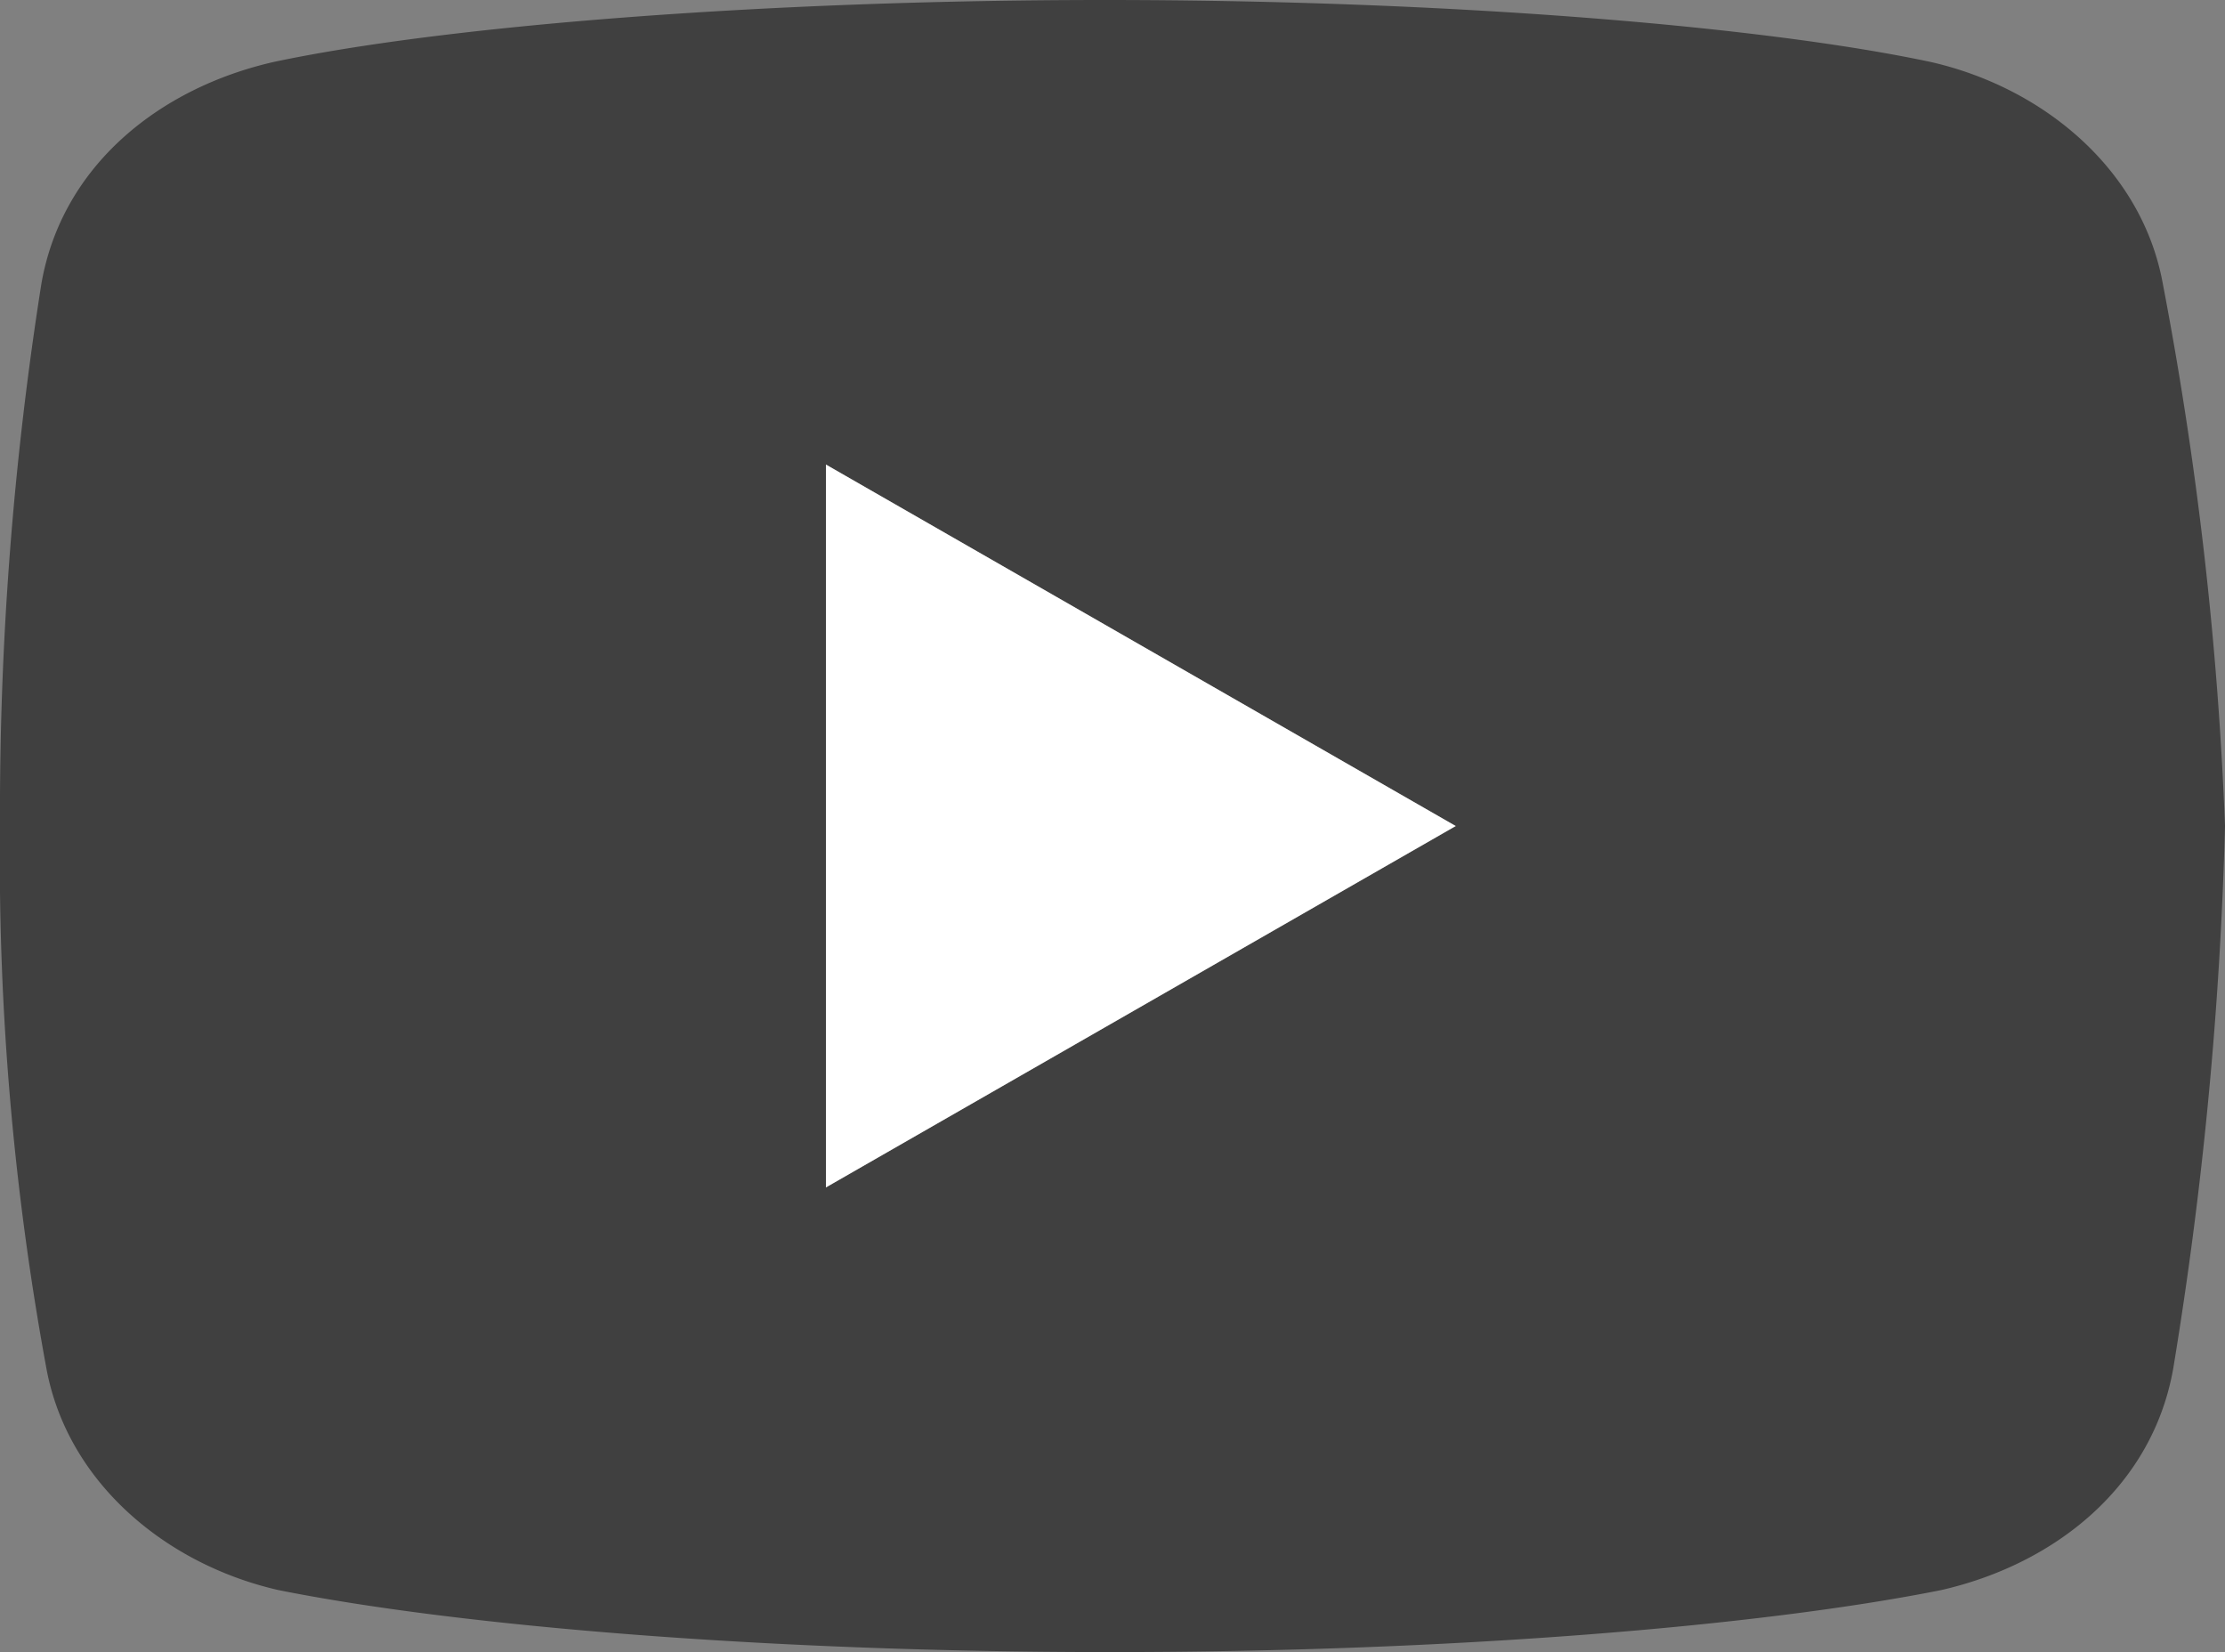 <svg xmlns="http://www.w3.org/2000/svg" width="114" height="84.636" viewBox="0 0 114 84.636">
    <rect x="0" y="0" width="114" height="84.636" fill="#808080" stroke="none"/>
    <g>
        <path d="M113.816 23.547c-1.053-5.819-6.073-10.051-11.9-11.373C93.2 10.322 77.057 9 59.6 9s-33.844 1.322-42.575 3.174C11.2 13.5 6.171 17.464 5.119 23.547A173.318 173.318 0 0 0 3 51.318 143.964 143.964 0 0 0 5.375 79.09c1.066 5.819 6.086 10.051 11.9 11.373 9.257 1.851 25.126 3.174 42.588 3.174s33.331-1.322 42.588-3.174c5.816-1.322 10.836-5.29 11.9-11.373A203.279 203.279 0 0 0 117 51.318a185.329 185.329 0 0 0-3.184-27.771zm-68.5 46.286V32.8l32.27 18.518z" opacity="0.5" transform="translate(-3 -9)"/>
        <path fill="#fff" d="M45.318 69.832V32.8l32.268 18.518z" transform="translate(-3 -9)"/>
    </g>
</svg>
